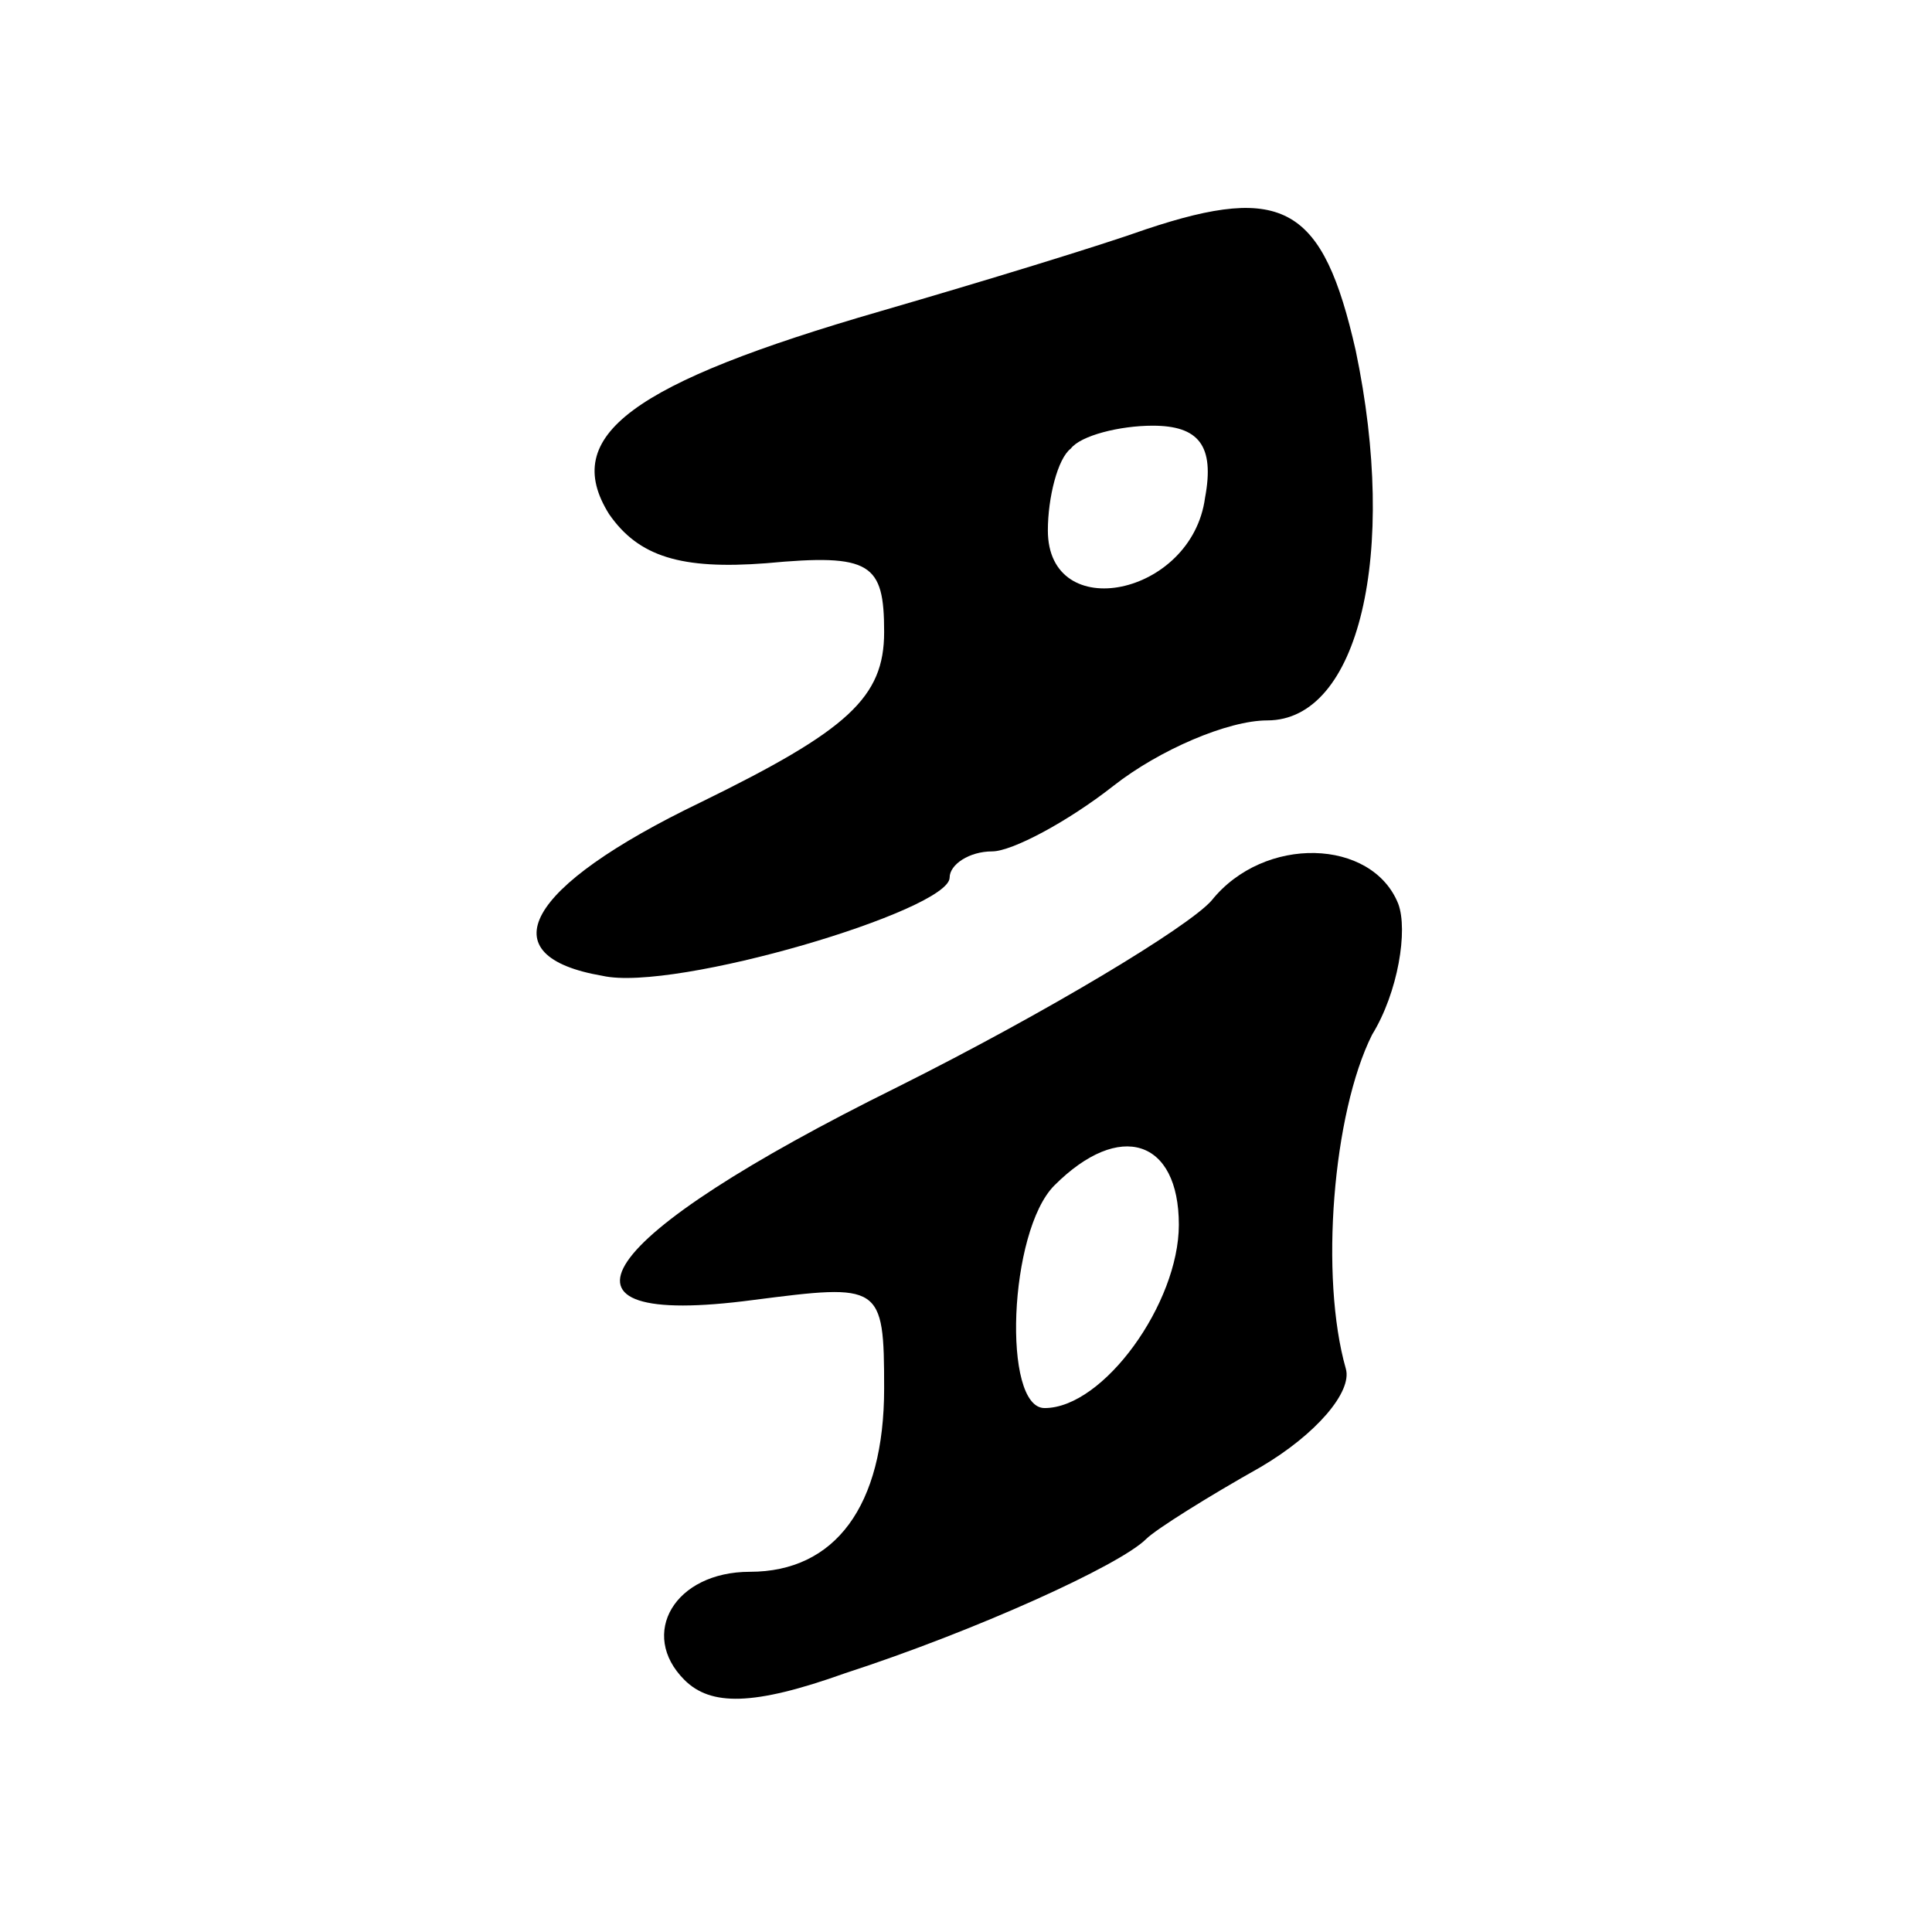 <svg version="1.0" xmlns="http://www.w3.org/2000/svg"
 width="59pt" height="59pt" viewBox="0 0 59 59"
 preserveAspectRatio="xMidYMid meet">
<g transform="translate(0,59) scale(0.1,-0.1)"
fill="#000000" stroke="none">
<path d="M350 520 c-14 -5 -50 -16 -81 -25 -76 -22 -98 -38 -83 -62 9 -13 22
-17 48 -15 32 3 36 0 36 -21 0 -20 -11 -30 -56 -52 -54 -26 -65 -47 -30 -53
22 -5 106 20 106 30 0 4 6 8 13 8 6 0 23 9 37 20 14 11 35 20 47 20 28 0 40
51 27 113 -10 44 -22 51 -64 37z m18 -82 c-4 -30 -48 -39 -48 -10 0 10 3 22 7
25 3 4 15 7 25 7 14 0 19 -6 16 -22z"/>
<path d="M370 315 c-7 -8 -50 -34 -96 -57 -93 -46 -112 -74 -44 -65 39 5 40 5
40 -27 0 -36 -15 -56 -41 -56 -23 0 -34 -19 -20 -33 8 -8 21 -8 49 2 40 13 84
33 92 41 3 3 19 13 35 22 17 10 28 23 26 30 -8 28 -4 78 8 102 8 13 11 32 8
40 -8 20 -41 21 -57 1z m-10 -99 c0 -24 -23 -56 -41 -56 -13 0 -11 54 3 68 20
20 38 14 38 -12z"/>
</g>
</svg>
